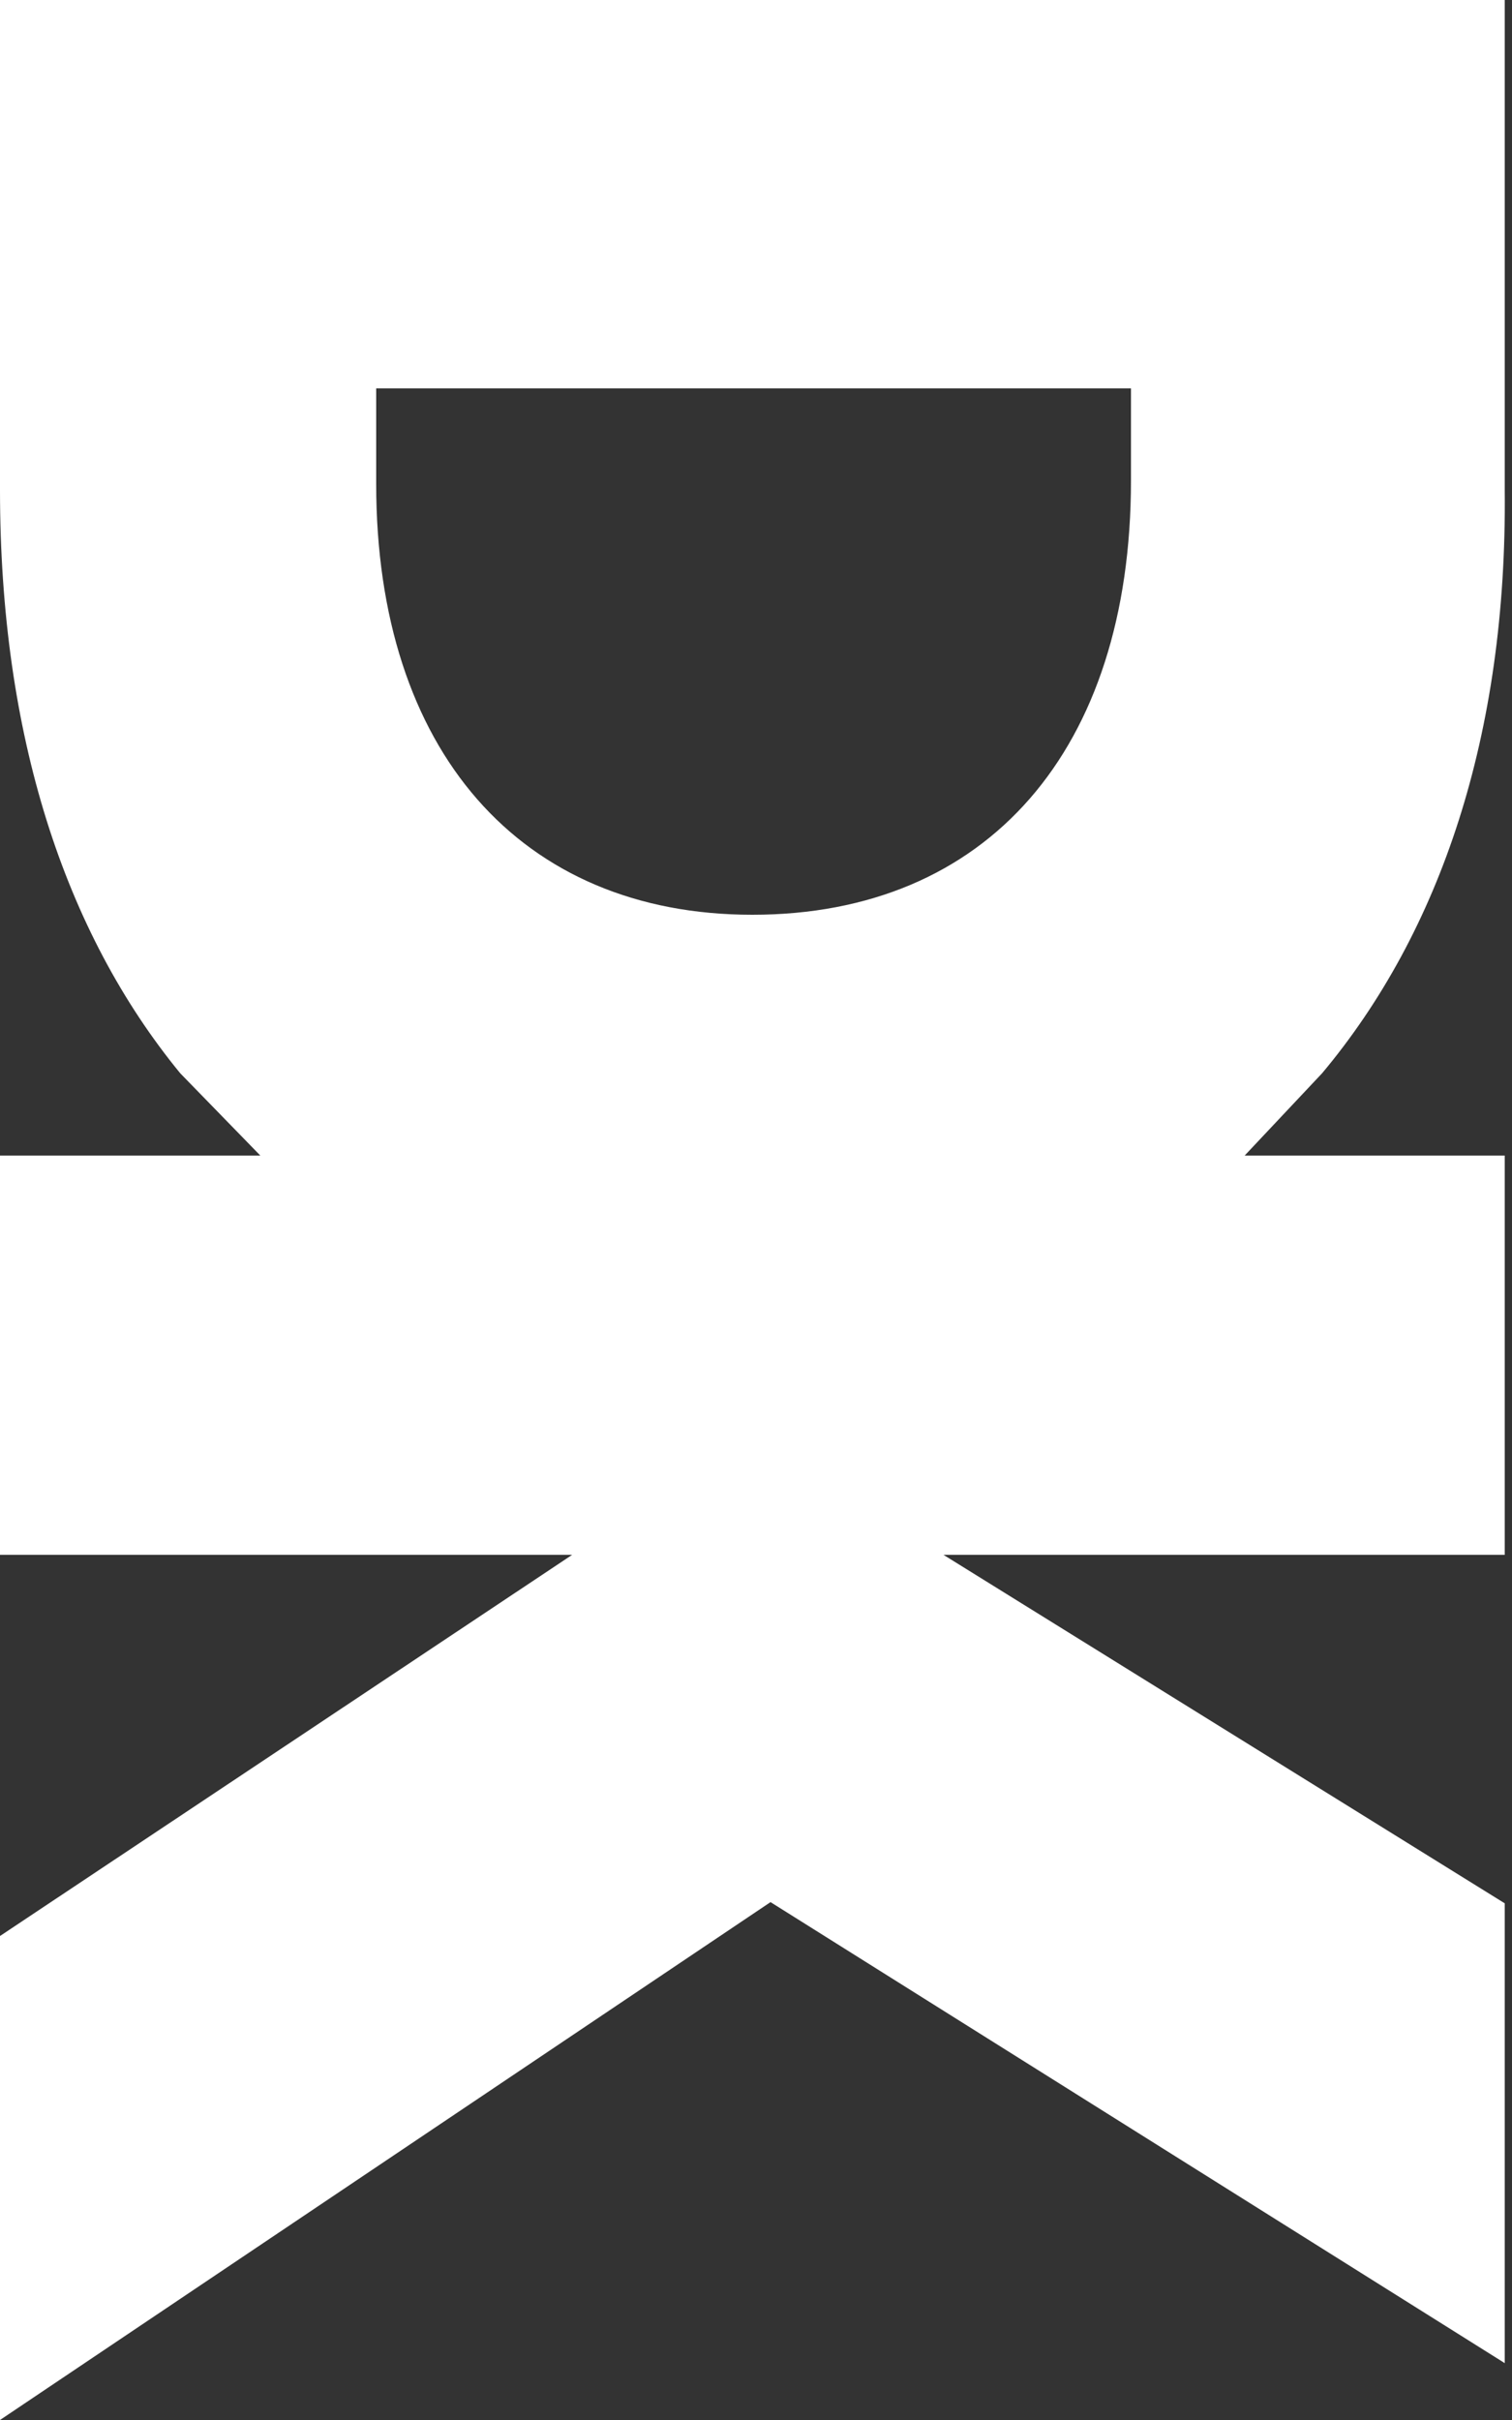 <?xml version="1.0" encoding="utf-8"?>
<!-- Generator: Adobe Illustrator 24.1.2, SVG Export Plug-In . SVG Version: 6.00 Build 0)  -->
<svg version="1.1" id="Layer_1" xmlns="http://www.w3.org/2000/svg" xmlns:xlink="http://www.w3.org/1999/xlink" x="0px" y="0px"
	 viewBox="0 0 125 200" style="enable-background:new 0 0 125 200;" xml:space="preserve">
<rect x="0" y="0" width="125" height="200" fill="#333333" stroke="none"/>
<style type="text/css">
	.st0{fill:#FFFFFF;}
</style>
<g>
	<path class="st0" d="M14.9,95.5c-5,0-10,0-14.9,0v33h47.3L0,160v40l63.7-42.8l60.7,38.1v-38L78,128.5h46.4v-33c-5,0-10,0-14.9,0
		C78,95.5,46.4,95.5,14.9,95.5z"/>
	<path class="st0" d="M124.4,40.5V0H0v40.5C0,60.7,5.3,77,14.9,88.7L62.9,138l46.4-49.3C119.1,77,124.6,60.7,124.4,40.5z M62.2,75.6
		C43,75.6,31.1,62,31.1,40v-7.9h62.4v7.6C93.5,62,81.6,75.6,62.2,75.6z"/>
</g>
</svg>
